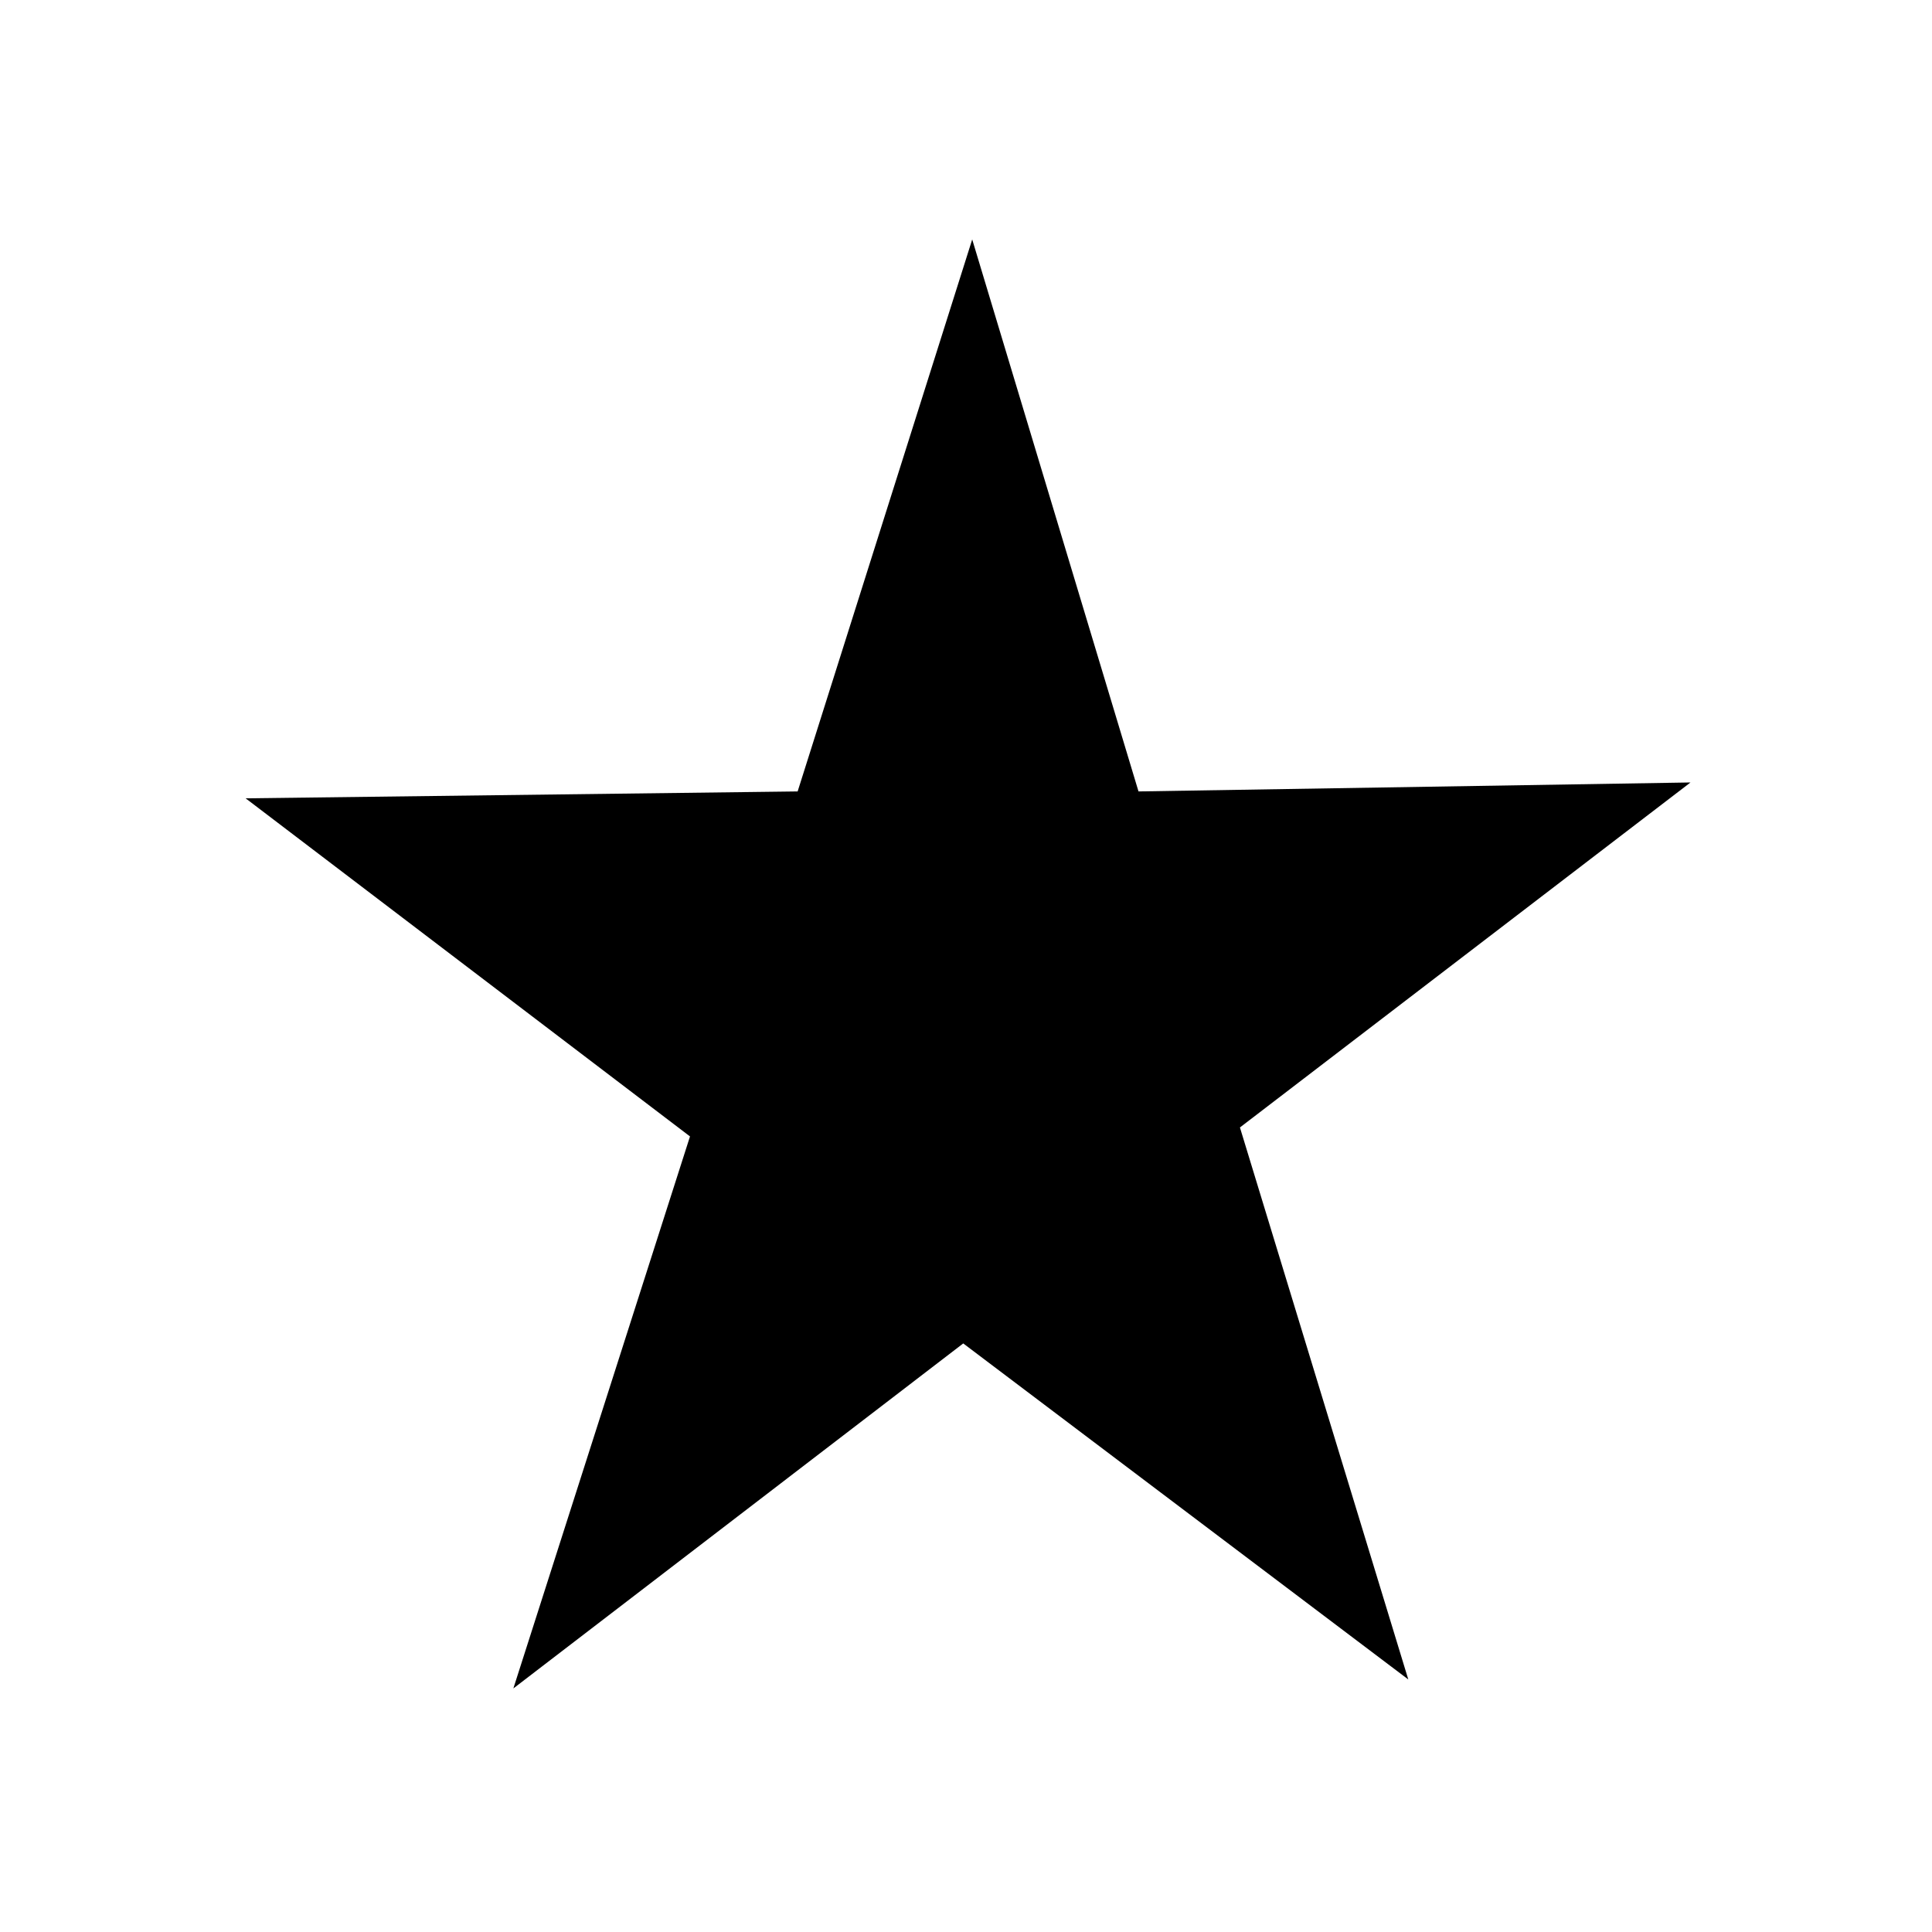 <svg id="图层_1" data-name="图层 1" xmlns="http://www.w3.org/2000/svg" viewBox="0 0 28 28"><title>star</title><path d="M24.5,11.34l-8,.13-2.41-8-2.53,8-8,.1L10,16.47l-2.56,8,6.52-5,6.45,4.87-2.44-8Z"/></svg>
